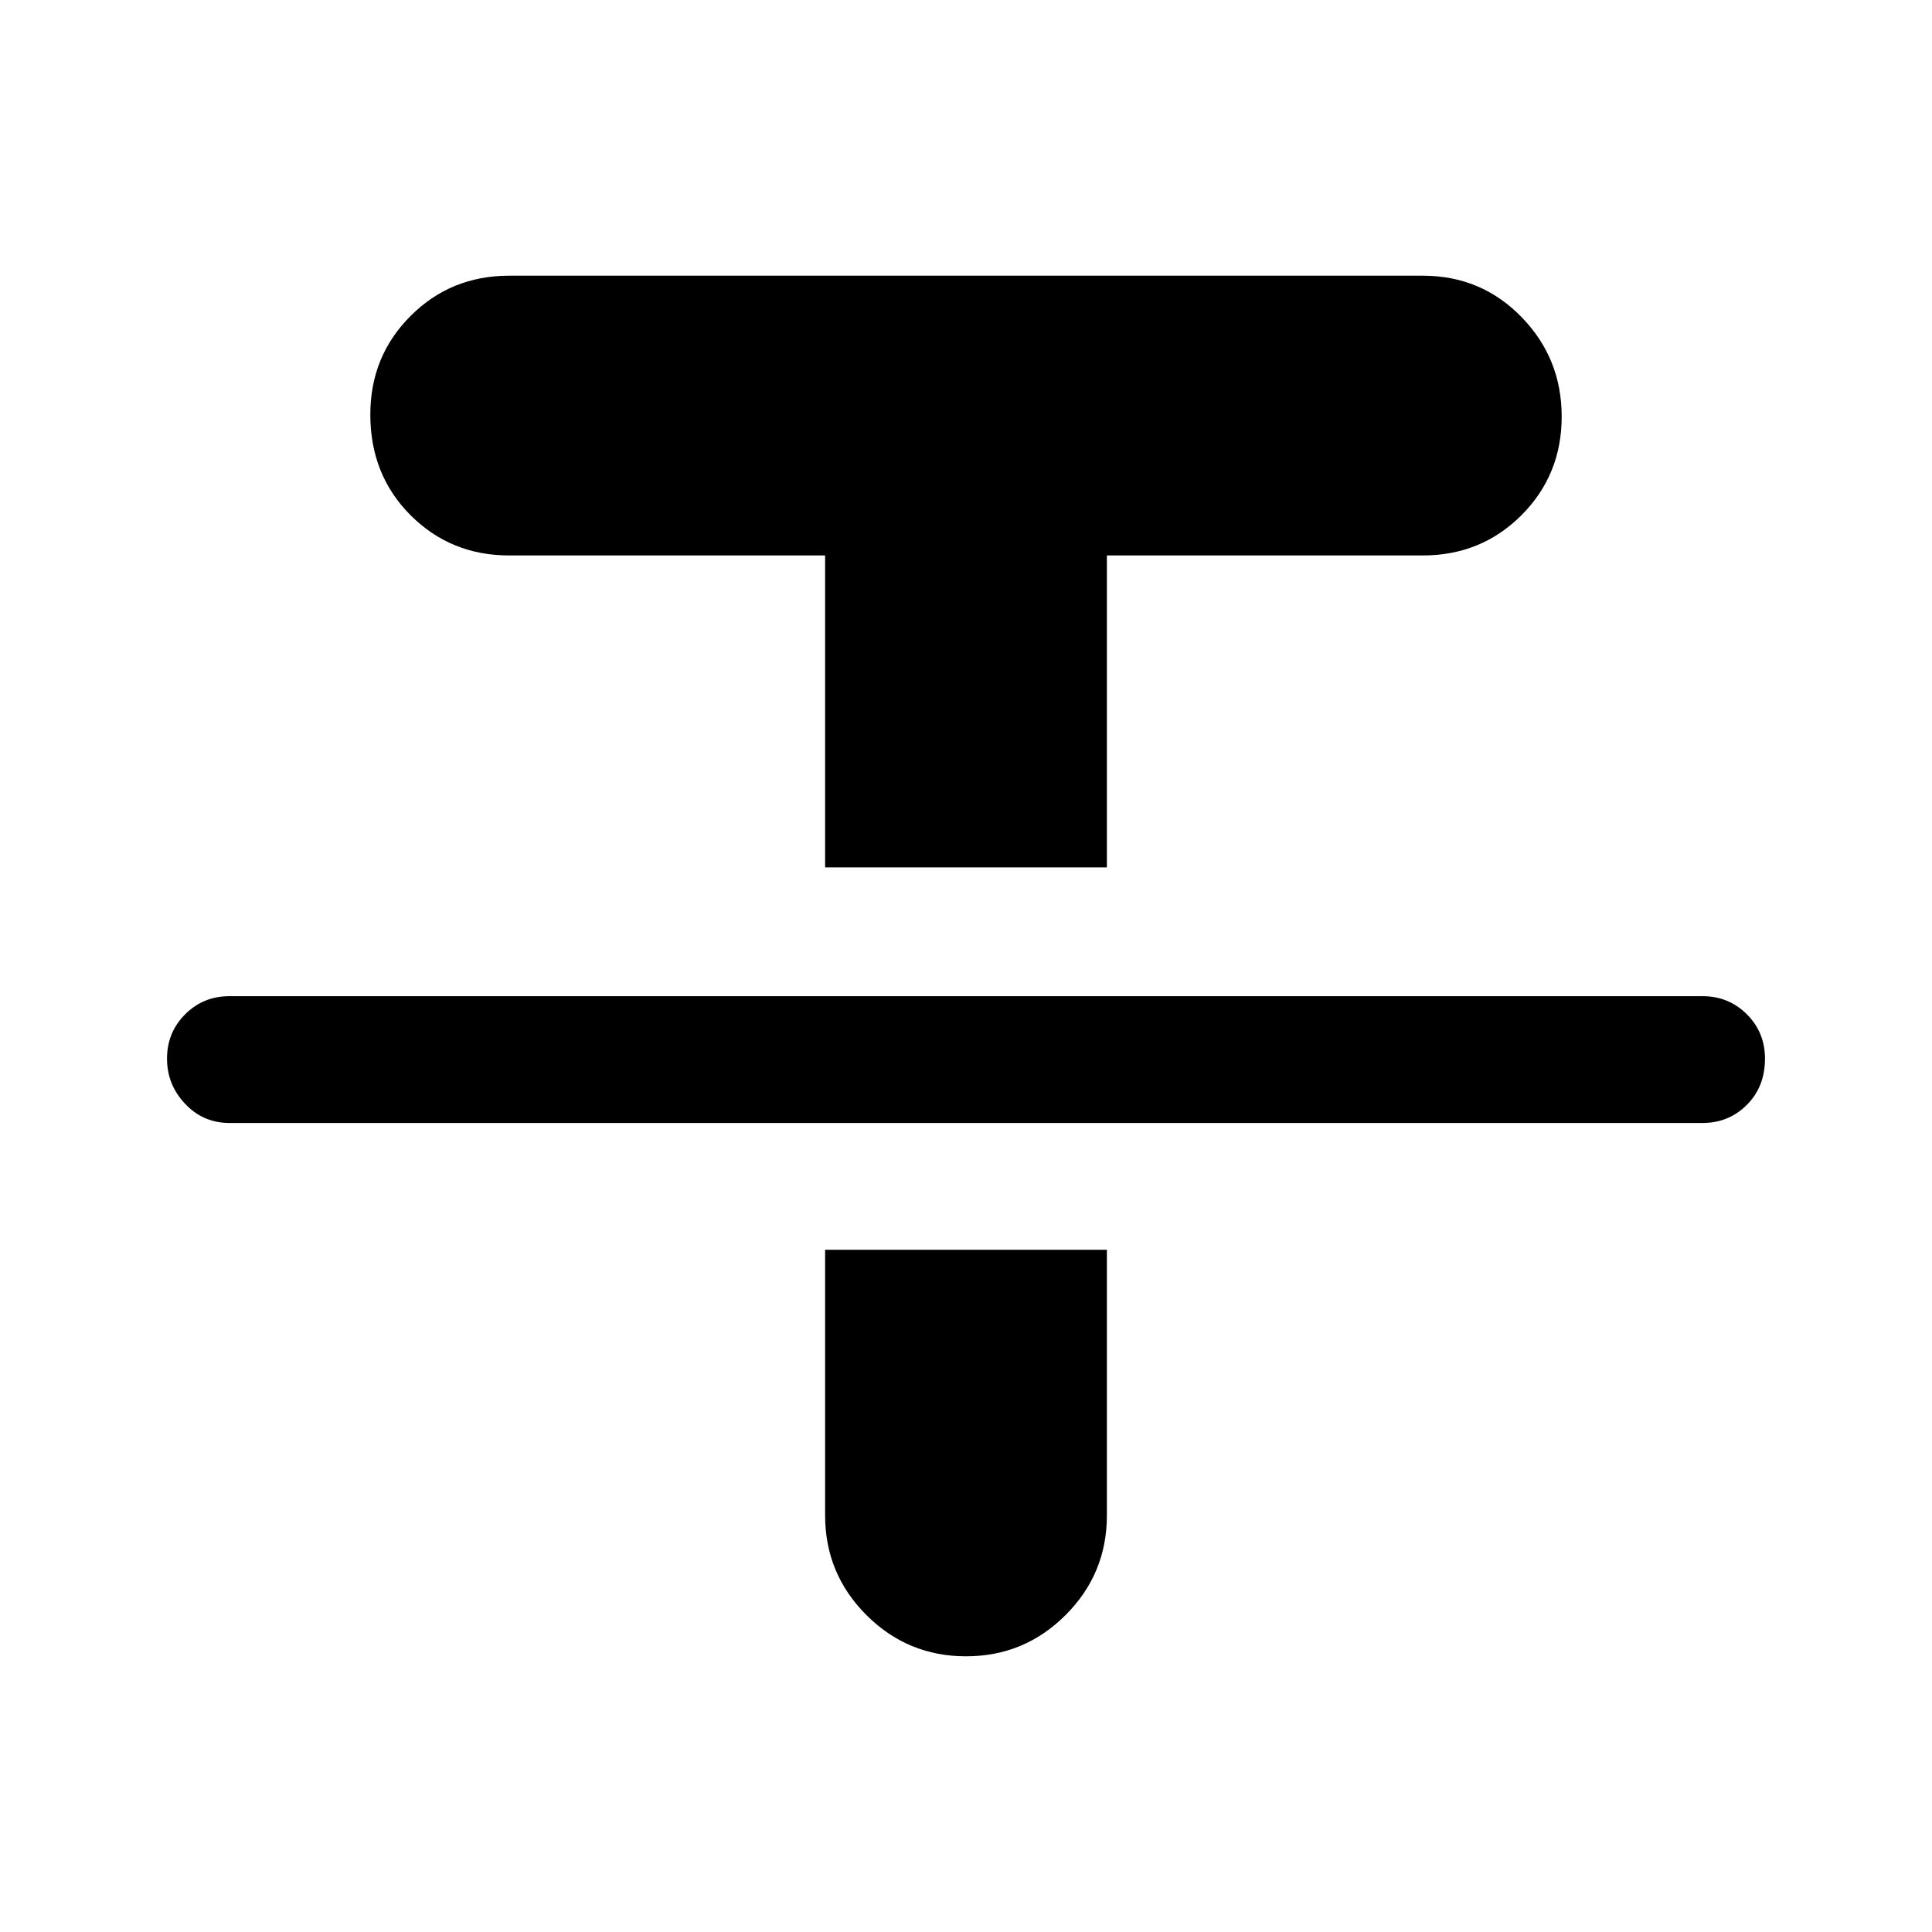 <svg xmlns="http://www.w3.org/2000/svg" height="40" width="40"><path d="M4.75 23.25q-.542 0-.917-.396t-.375-.937q0-.542.375-.917t.917-.375h30.5q.542 0 .917.375t.375.917q0 .583-.375.958t-.917.375Zm12.333-5.292V11.5h-6.541q-1.209 0-2.042-.833-.833-.834-.833-2.084 0-1.208.833-2.041.833-.834 2.042-.834h18.916q1.209 0 2.042.855.833.854.833 2.062 0 1.208-.833 2.042-.833.833-2.042.833h-6.541v6.458ZM20 34.292q-1.208 0-2.062-.854-.855-.855-.855-2.063v-5.5h5.834v5.5q0 1.208-.855 2.063-.854.854-2.062.854Z"/></svg>